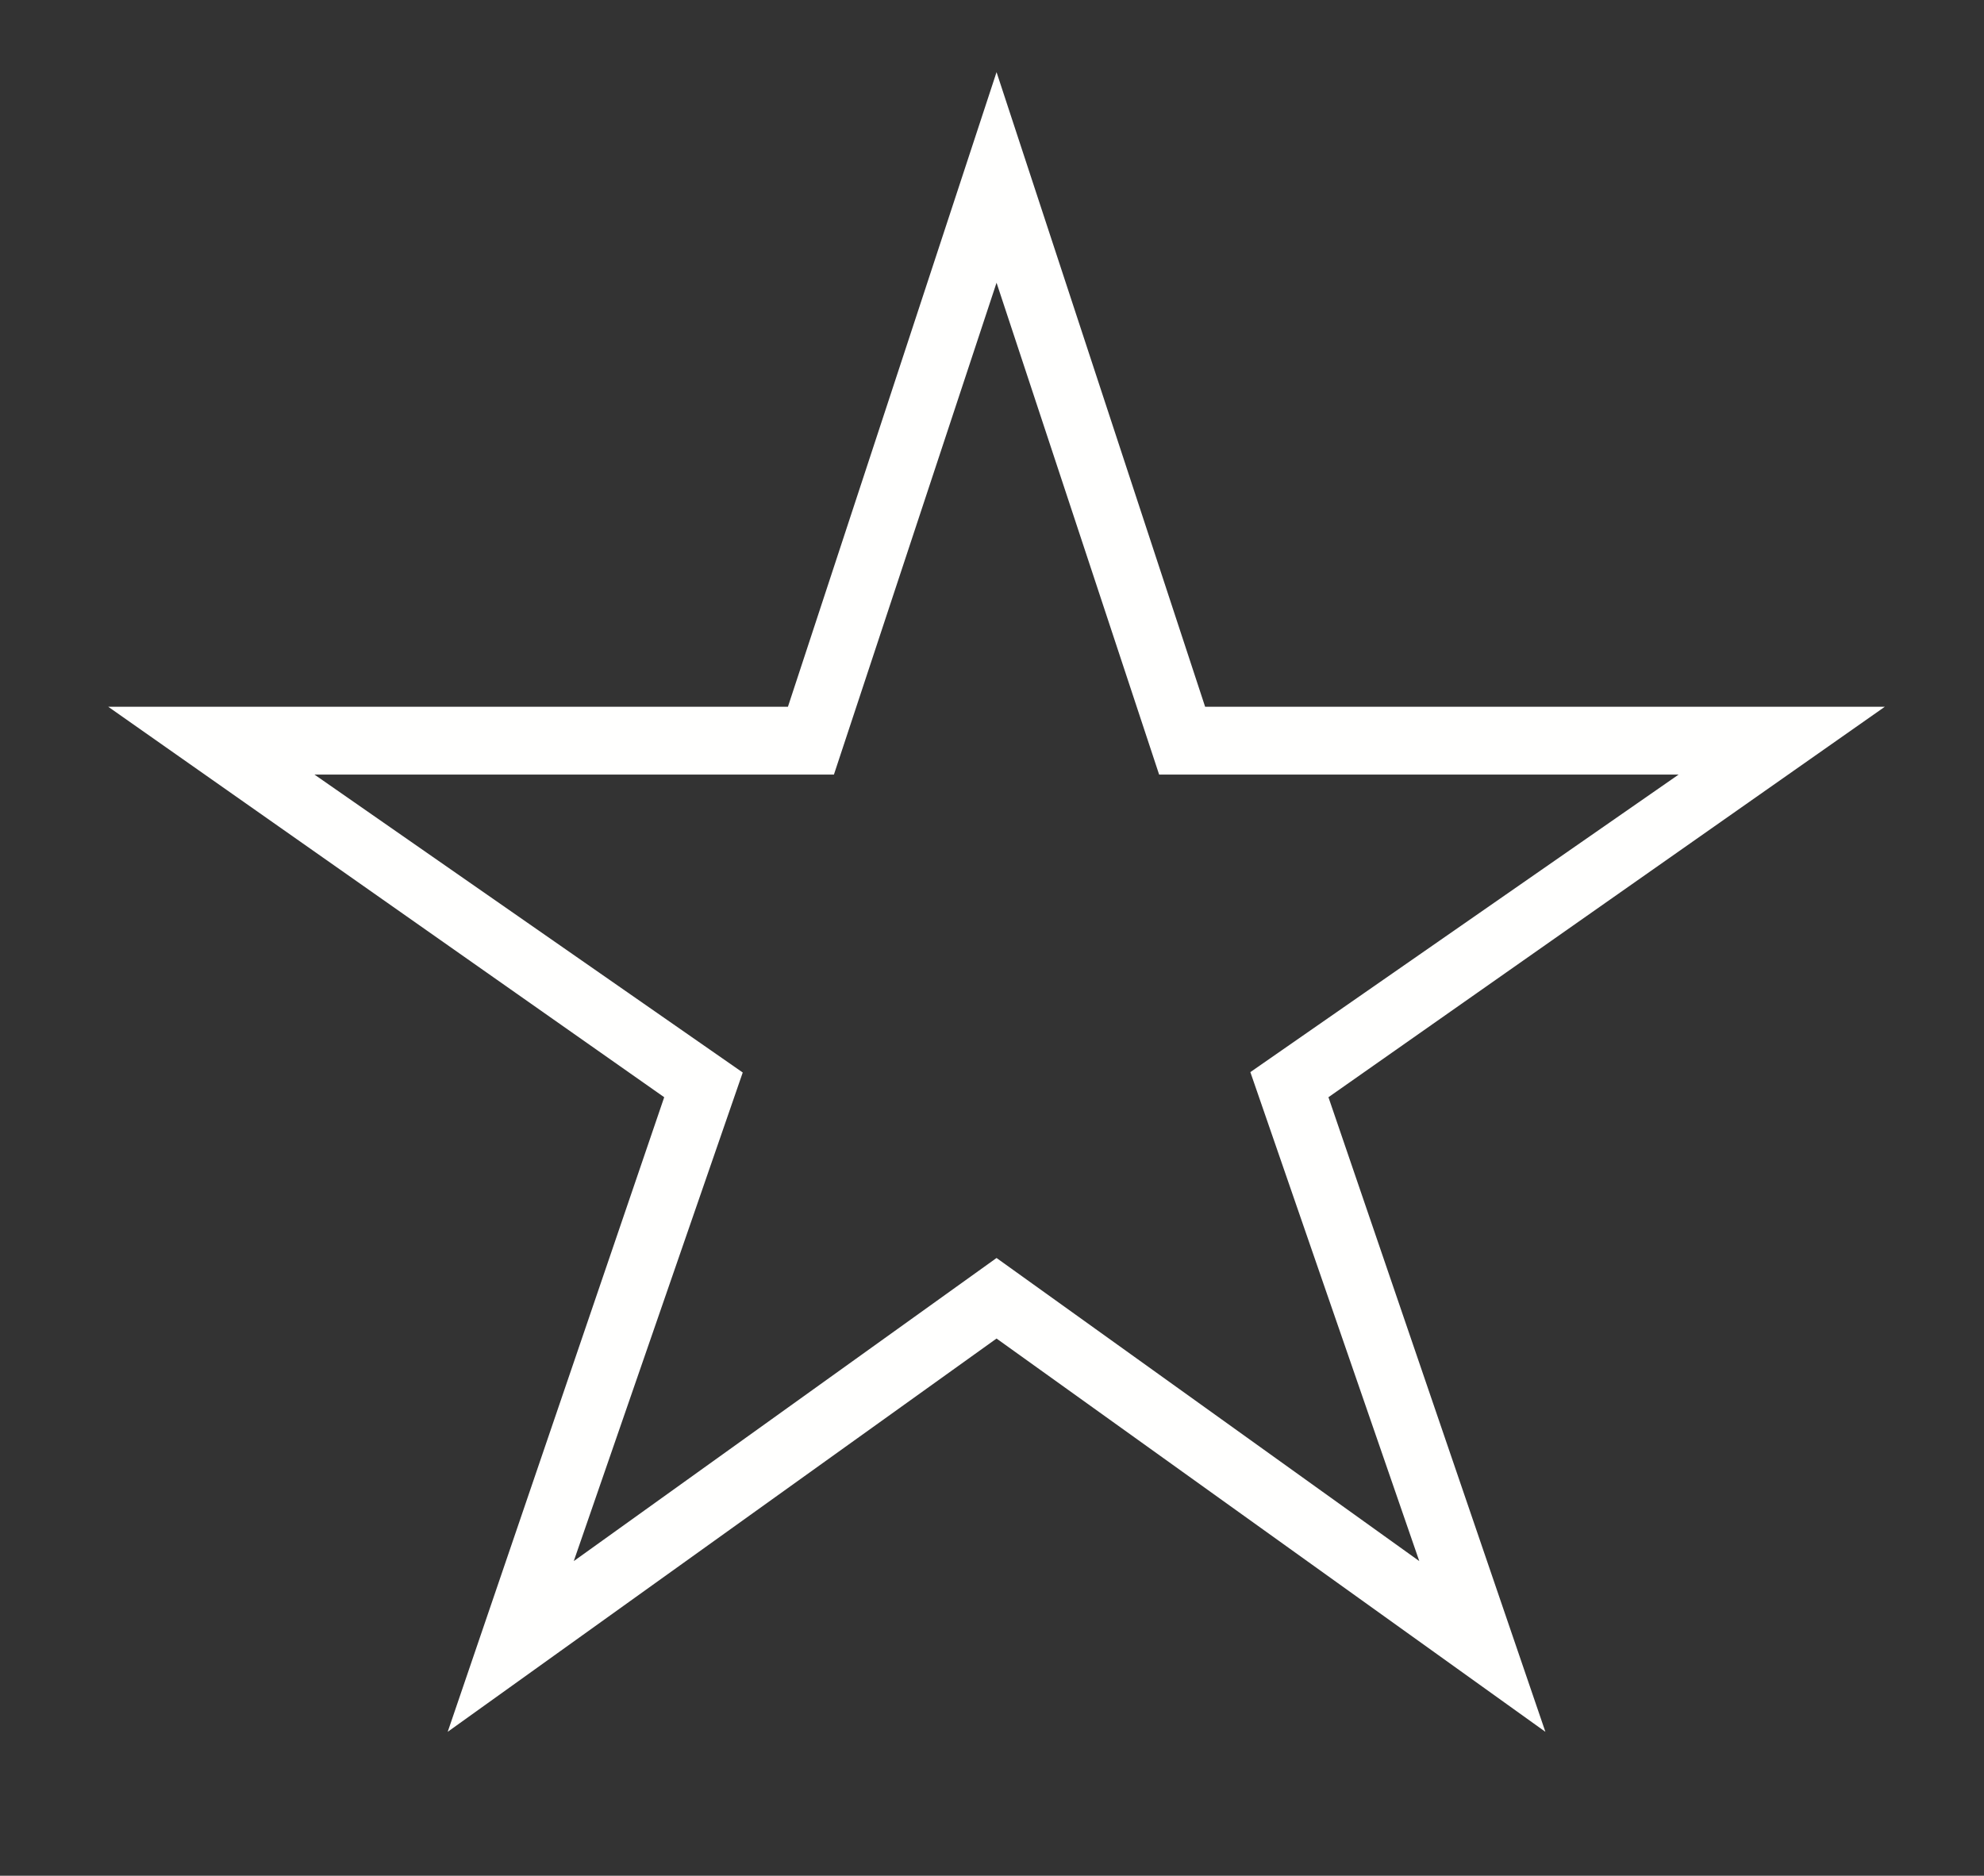 <?xml version="1.0" encoding="UTF-8" standalone="no"?>
<svg width="55px" height="52px" viewBox="0 0 55 52" version="1.1" xmlns="http://www.w3.org/2000/svg" xmlns:xlink="http://www.w3.org/1999/xlink" xmlns:sketch="http://www.bohemiancoding.com/sketch/ns">
    <rect x="0" y="0" width="55" height="52" fill="#333333" stroke="none"/>
    <!-- Generator: Sketch 3.3.1 (12005) - http://www.bohemiancoding.com/sketch -->
    <title>ico_btn_action_todo</title>
    <desc>Created with Sketch.</desc>
    <defs></defs>
    <g id="Sauvignon" stroke="none" stroke-width="1" fill="none" fill-rule="evenodd" sketch:type="MSPage">
        <g id="Product-List" sketch:type="MSArtboardGroup" transform="translate(-358, -669)">
            <g id="Slices" sketch:type="MSLayerGroup" transform="translate(136, 541)"></g>
            <g id="content" sketch:type="MSLayerGroup" transform="translate(0, 124)" fill="#FFFFFE">
                <g id="cell-expanded" transform="translate(0, 495)" sketch:type="MSShapeGroup">
                    <g id="actions" transform="translate(197, 52)">
                        <path d="M213.251,17.593 L194.408,17.593 L188.626,0 L182.843,17.593 L164,17.593 L179.413,28.418 L173.411,46.011 L188.626,35.108 L203.841,46.011 L197.827,28.418 L213.251,17.593 L213.251,17.593 Z M200.345,41.278 L188.626,32.875 L176.906,41.278 L181.59,27.733 L169.717,19.473 L184.118,19.473 L188.626,5.838 L193.133,19.473 L207.535,19.473 L195.662,27.722 L200.345,41.278 L200.345,41.278 Z" id="Shape"></path>
                    </g>
                </g>
            </g>
        </g>
    </g>
</svg>